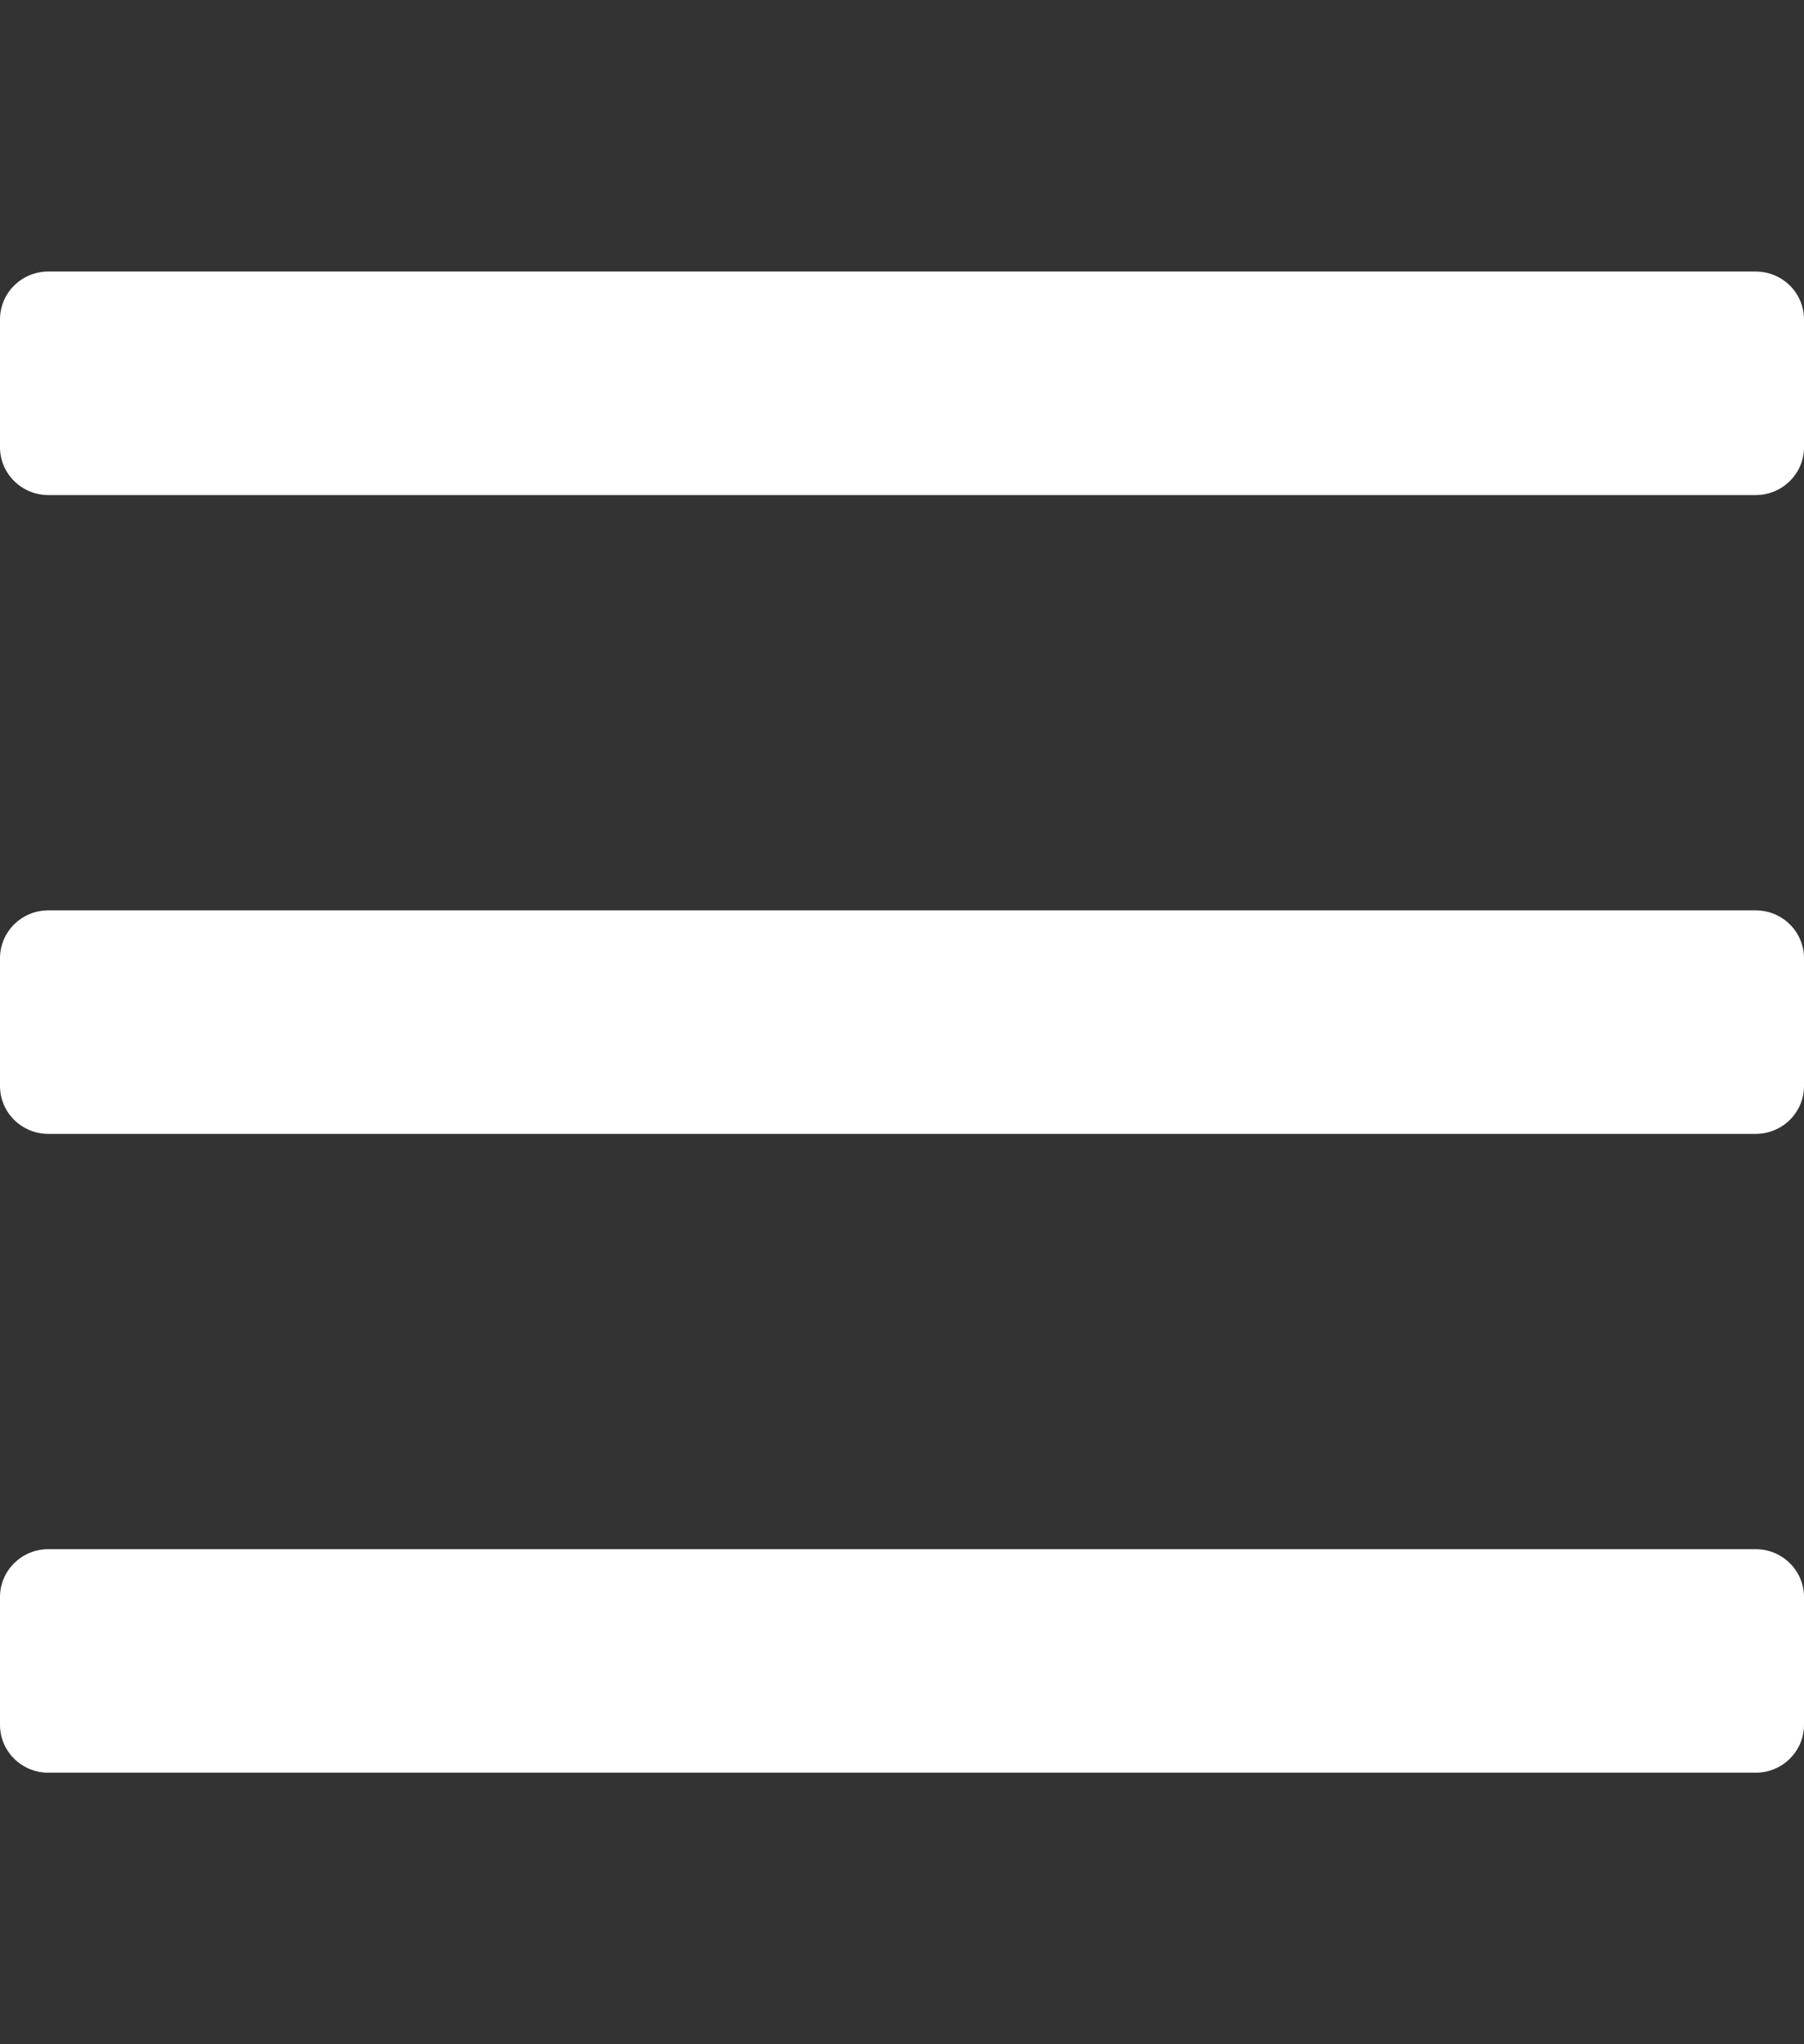 <svg width="30" height="34" viewBox="0 0 30 34" fill="none" xmlns="http://www.w3.org/2000/svg">
<rect x="0" y="0" width="30" height="34" fill="#333333" stroke="none"/>
<path d="M29.196 8.234H0.804C0.36 8.234 0 7.878 0 7.438V5.312C0 4.872 0.36 4.516 0.804 4.516H29.196C29.64 4.516 30 4.872 30 5.312V7.438C30 7.878 29.64 8.234 29.196 8.234ZM29.196 18.859H0.804C0.36 18.859 0 18.503 0 18.062V15.938C0 15.497 0.36 15.141 0.804 15.141H29.196C29.64 15.141 30 15.497 30 15.938V18.062C30 18.503 29.64 18.859 29.196 18.859ZM29.196 29.484H0.804C0.36 29.484 0 29.128 0 28.688V26.562C0 26.122 0.36 25.766 0.804 25.766H29.196C29.64 25.766 30 26.122 30 26.562V28.688C30 29.128 29.64 29.484 29.196 29.484Z" fill="white"/>
</svg>
